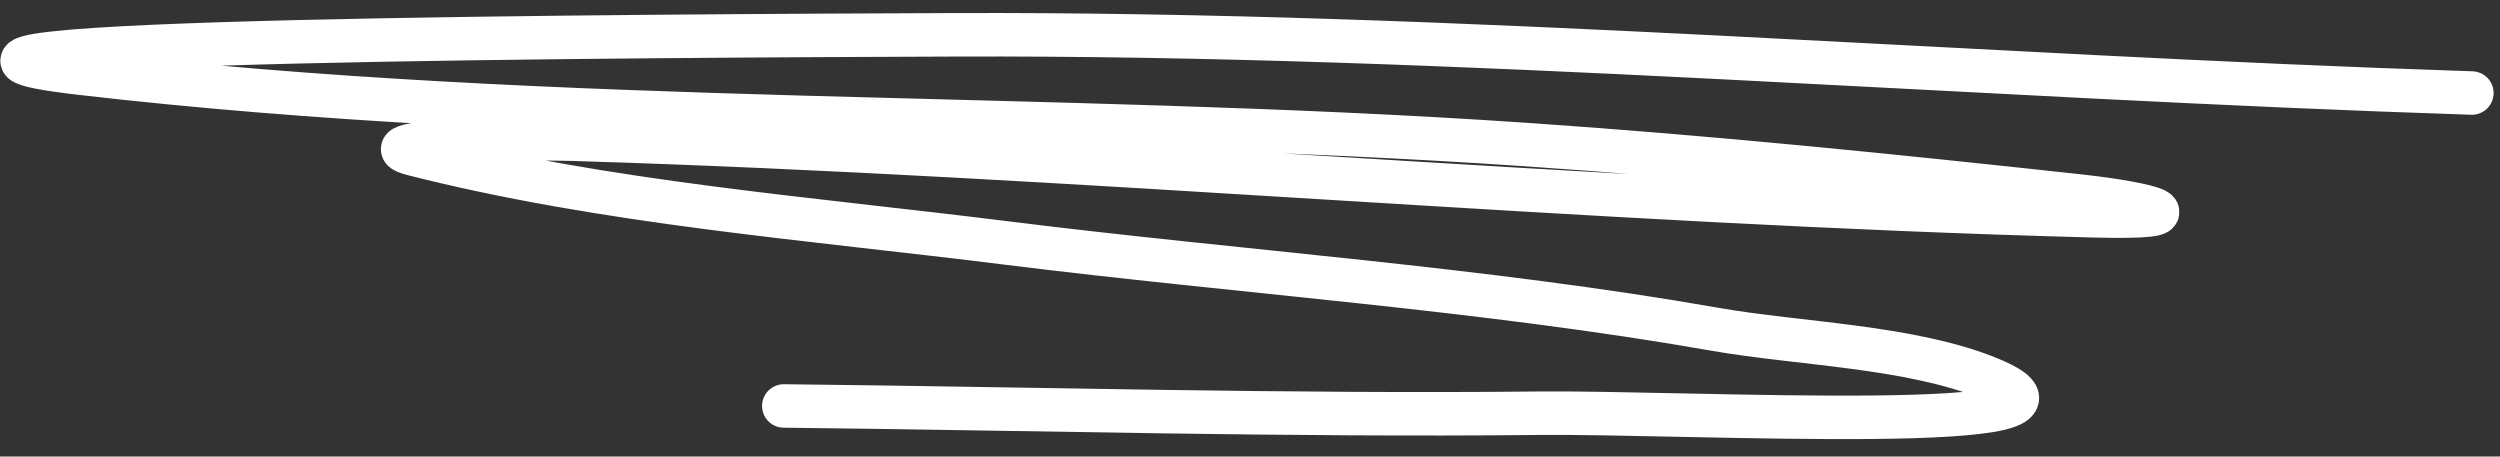 <svg width="115" height="21" viewBox="0 0 115 21" fill="none" xmlns="http://www.w3.org/2000/svg">
<rect x="0" y="0" width="115" height="21" fill="#333333" stroke="none"/>
<path d="M113.706 4.279C90.387 3.522 67.231 1.516 43.894 1.601C30.48 1.65 -9.636 1.818 3.689 3.365C25.591 5.909 48.128 5.148 70.15 6.646C78.682 7.226 87.154 8.09 95.653 9.017C98.924 9.373 101.49 10.063 96.269 9.925C72.966 9.312 49.739 7.116 26.433 6.406C23.946 6.331 16.588 6.473 18.999 7.087C27.838 9.335 37.271 10.047 46.279 11.175C57.127 12.532 68.131 13.257 78.904 15.149C82.774 15.828 87.933 15.925 91.561 17.432C97.982 20.099 77.715 18.935 70.763 19.008C59.193 19.129 47.623 18.799 36.055 18.674" stroke="white" stroke-width="2" stroke-linecap="round"/>
</svg>
